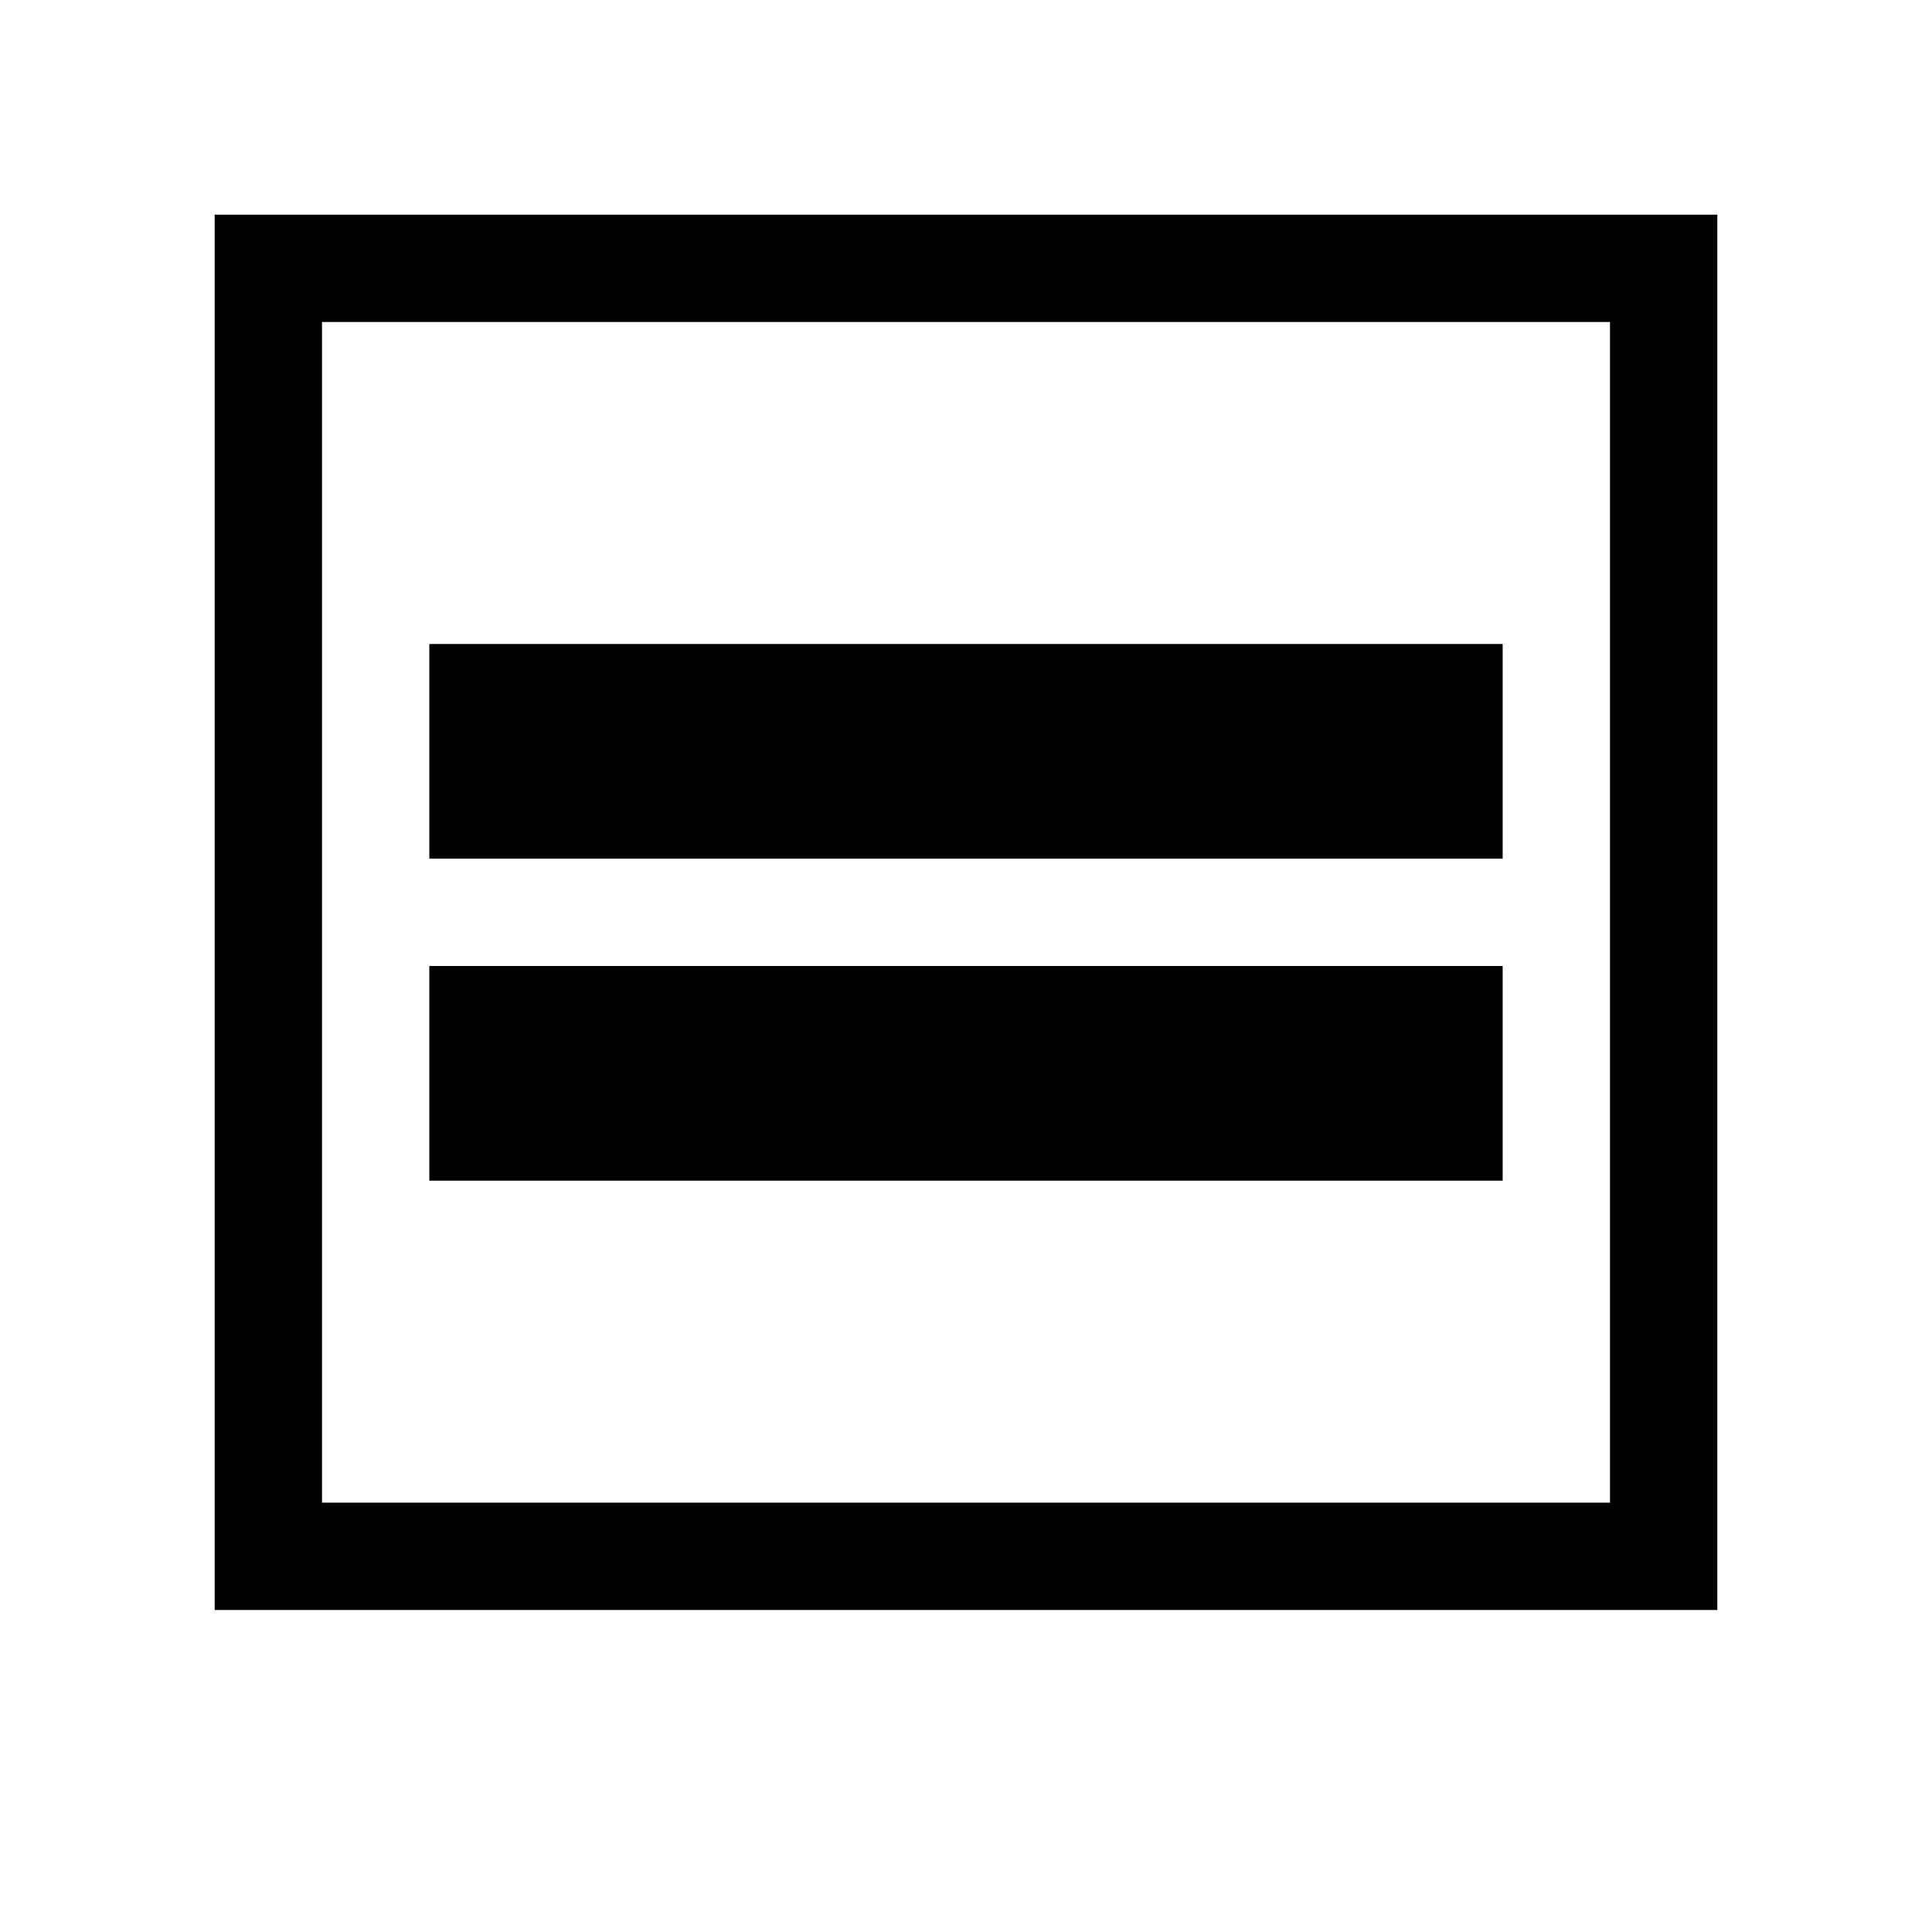 <!-- Generated by IcoMoon.io -->
<svg version="1.1" xmlns="http://www.w3.org/2000/svg" width="18" height="18" viewBox="0 0 18 18">
<title>vert-align-center</title>
<path d="M15 3v11h-12v-11h12zM16 2h-14v13h14v-13z"></path>
<path d="M14 6h-10v2h10v-2z"></path>
<path d="M14 9h-10v2h10v-2z"></path>
</svg>
